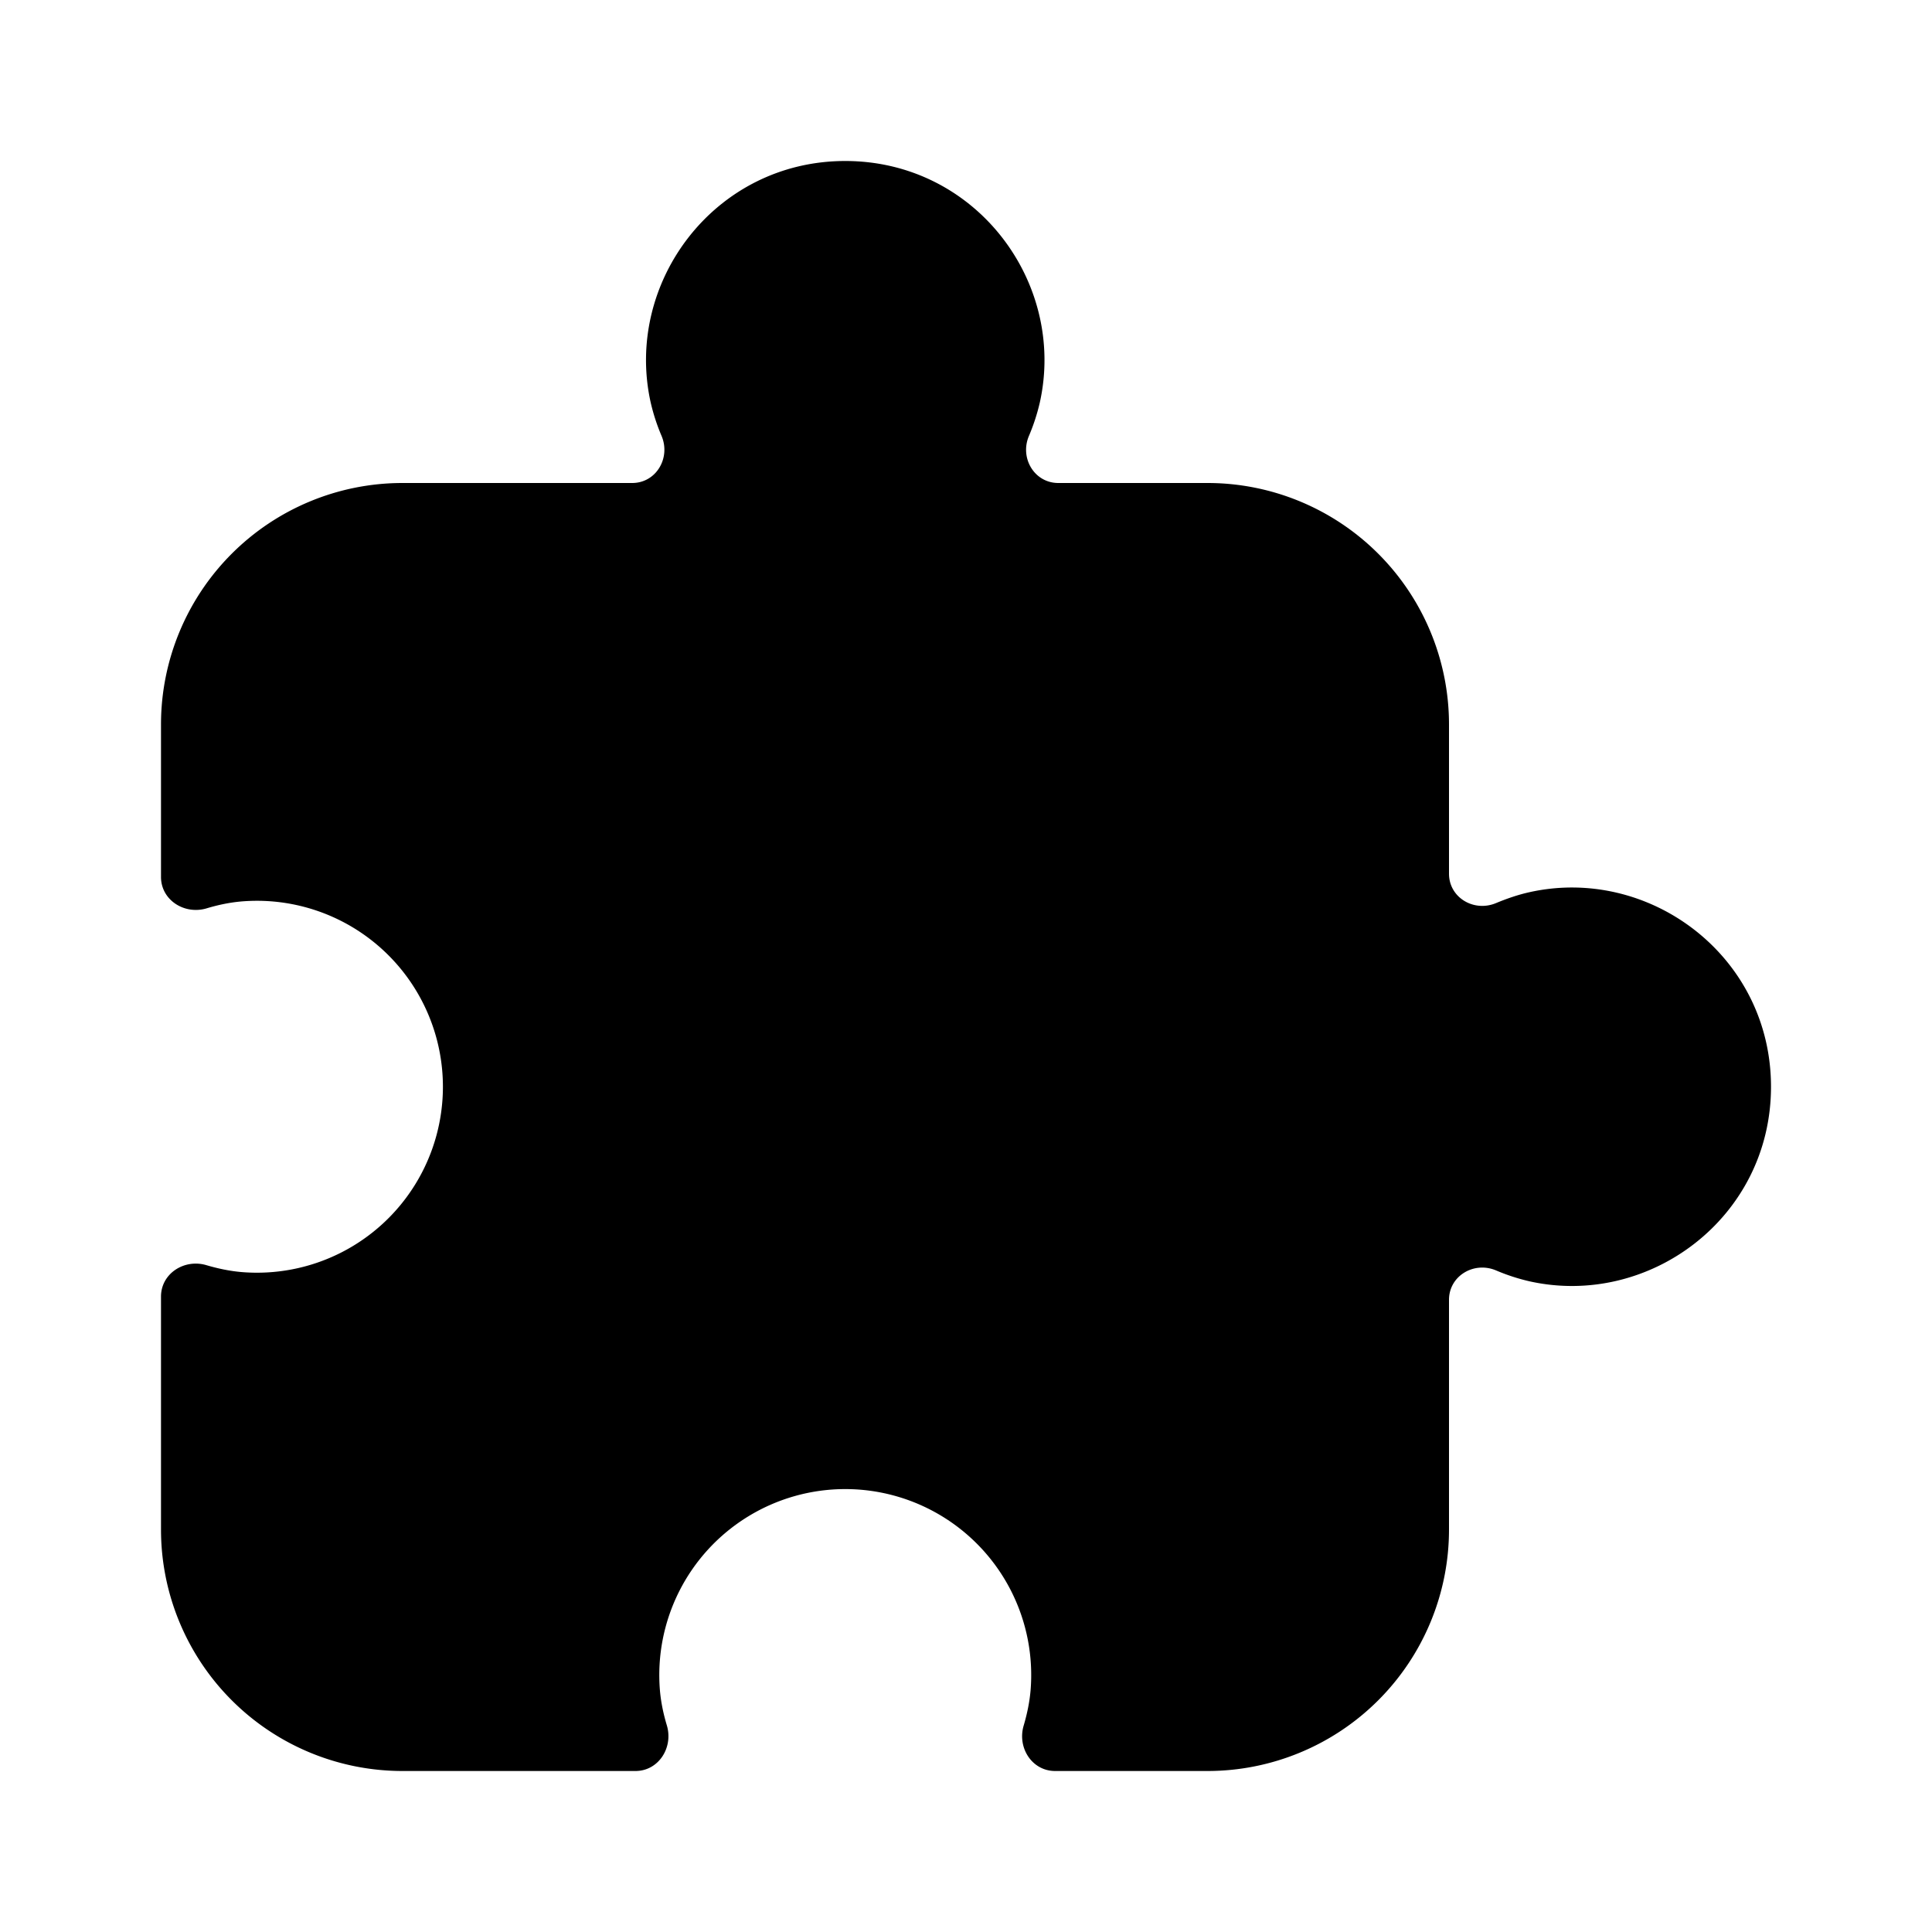 <svg xmlns="http://www.w3.org/2000/svg" width="24" height="24">
  <defs/>
  <path  d="M2,9 A3 3 0 0 1 5,6 L7.853,6 C8.15,6 8.333,5.691 8.219,5.417 A2.474 2.474 0 0 1 8.083,5 C7.752,3.513 8.875,2 10.5,2 C12.126,2 13.248,3.513 12.917,5 A2.48 2.48 0 0 1 12.781,5.417 C12.666,5.691 12.85,6 13.147,6 L15,6 A3 3 0 0 1 18,9 L18,10.853 C18,11.15 18.308,11.333 18.583,11.219 C18.718,11.163 18.856,11.115 19,11.083 C20.487,10.752 22,11.874 22,13.5 C22,15.126 20.487,16.248 19,15.917 A2.475 2.475 0 0 1 18.583,15.781 C18.309,15.666 18,15.85 18,16.147 L18,19 A3 3 0 0 1 15,22 L13.107,22 C12.819,22 12.634,21.709 12.717,21.434 C12.758,21.294 12.789,21.15 12.802,21 A2.31 2.31 0 1 0 8.198,21 C8.211,21.15 8.242,21.294 8.284,21.434 C8.366,21.709 8.181,22 7.894,22 L5,22 A3 3 0 0 1 2,19 L2,16.107 C2,15.819 2.291,15.634 2.566,15.717 C2.706,15.758 2.85,15.789 3,15.802 A2.31 2.31 0 1 0 3,11.198 C2.85,11.211 2.706,11.242 2.566,11.284 C2.291,11.366 2,11.181 2,10.894 Z"/>
</svg>

